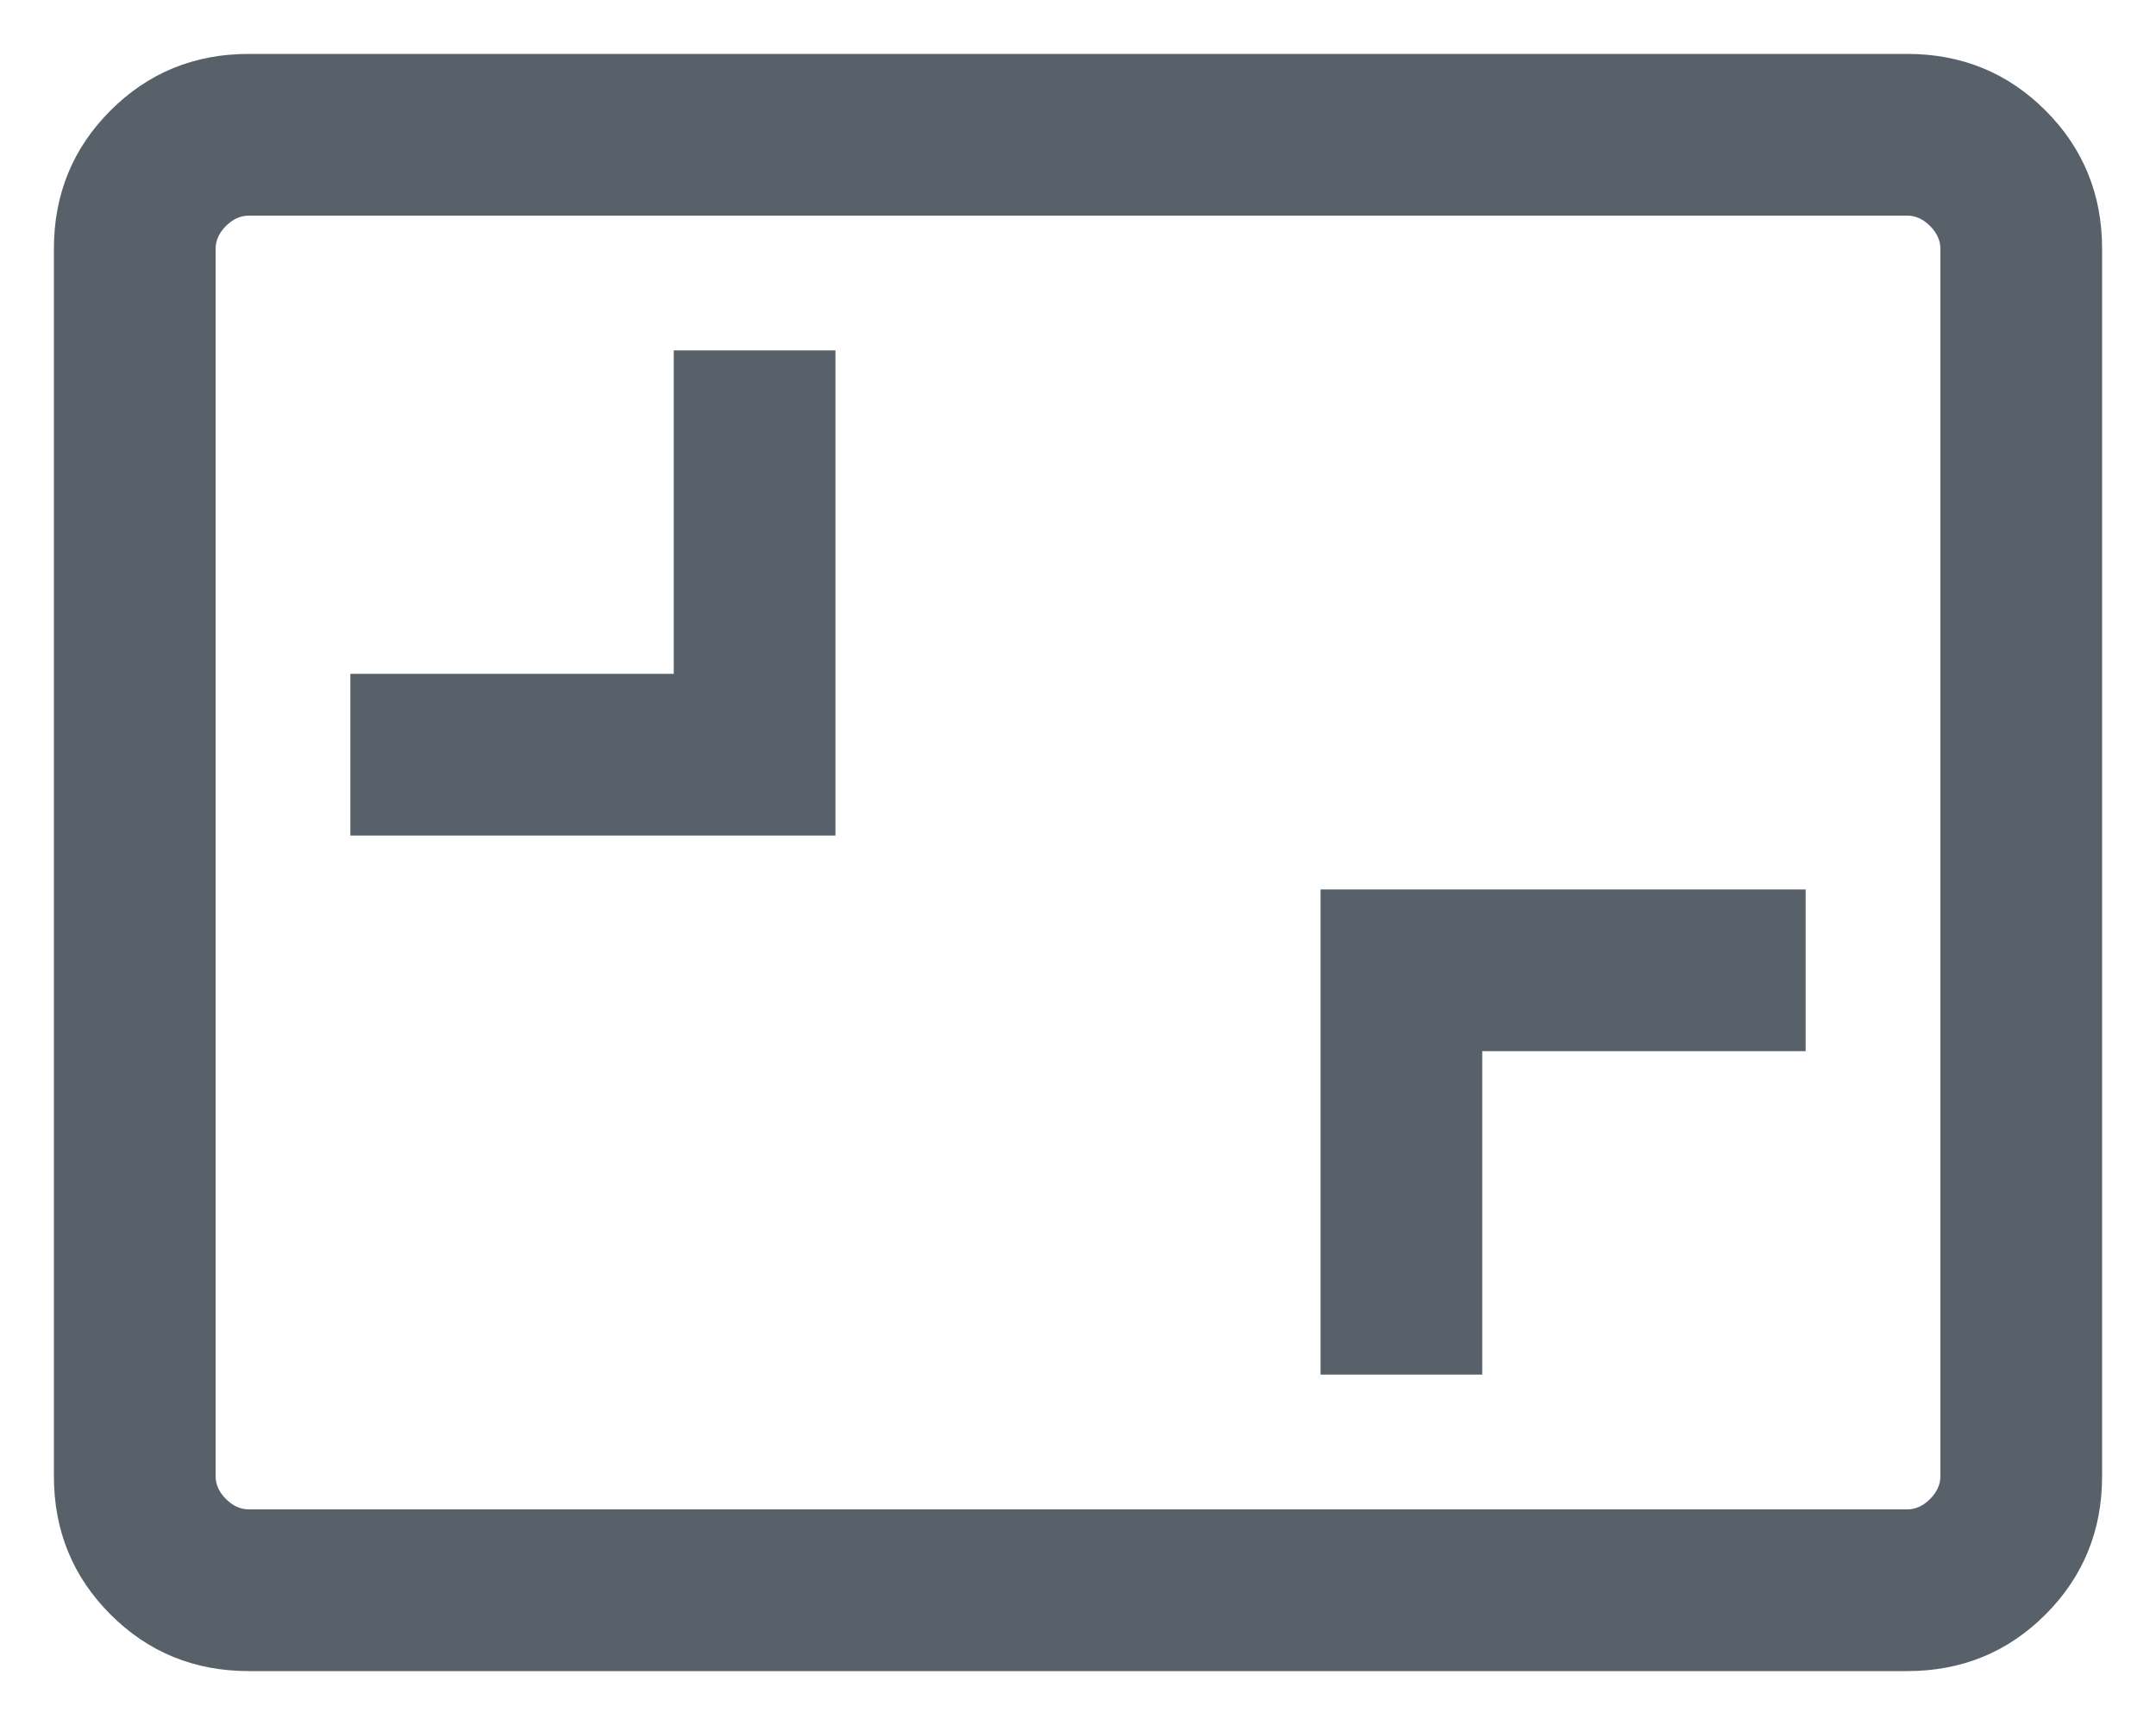 <svg width="20" height="16" viewBox="0 0 20 16" fill="none" xmlns="http://www.w3.org/2000/svg">
<path d="M3.25 7.75H7.75V3.25H6.25V6.25H3.25V7.75ZM12.25 12.75H13.75V9.75H16.75V8.25H12.25V12.75ZM2.308 15.5C1.803 15.5 1.375 15.325 1.025 14.975C0.675 14.625 0.5 14.197 0.5 13.692V2.308C0.5 1.803 0.675 1.375 1.025 1.025C1.375 0.675 1.803 0.5 2.308 0.5H17.692C18.197 0.5 18.625 0.675 18.975 1.025C19.325 1.375 19.5 1.803 19.5 2.308V13.692C19.5 14.197 19.325 14.625 18.975 14.975C18.625 15.325 18.197 15.5 17.692 15.5H2.308ZM2.308 14H17.692C17.769 14 17.84 13.968 17.904 13.904C17.968 13.84 18 13.769 18 13.692V2.308C18 2.231 17.968 2.16 17.904 2.096C17.84 2.032 17.769 2 17.692 2H2.308C2.231 2 2.16 2.032 2.096 2.096C2.032 2.16 2 2.231 2 2.308V13.692C2 13.769 2.032 13.84 2.096 13.904C2.16 13.968 2.231 14 2.308 14Z" fill="#58616A"/>
</svg>
